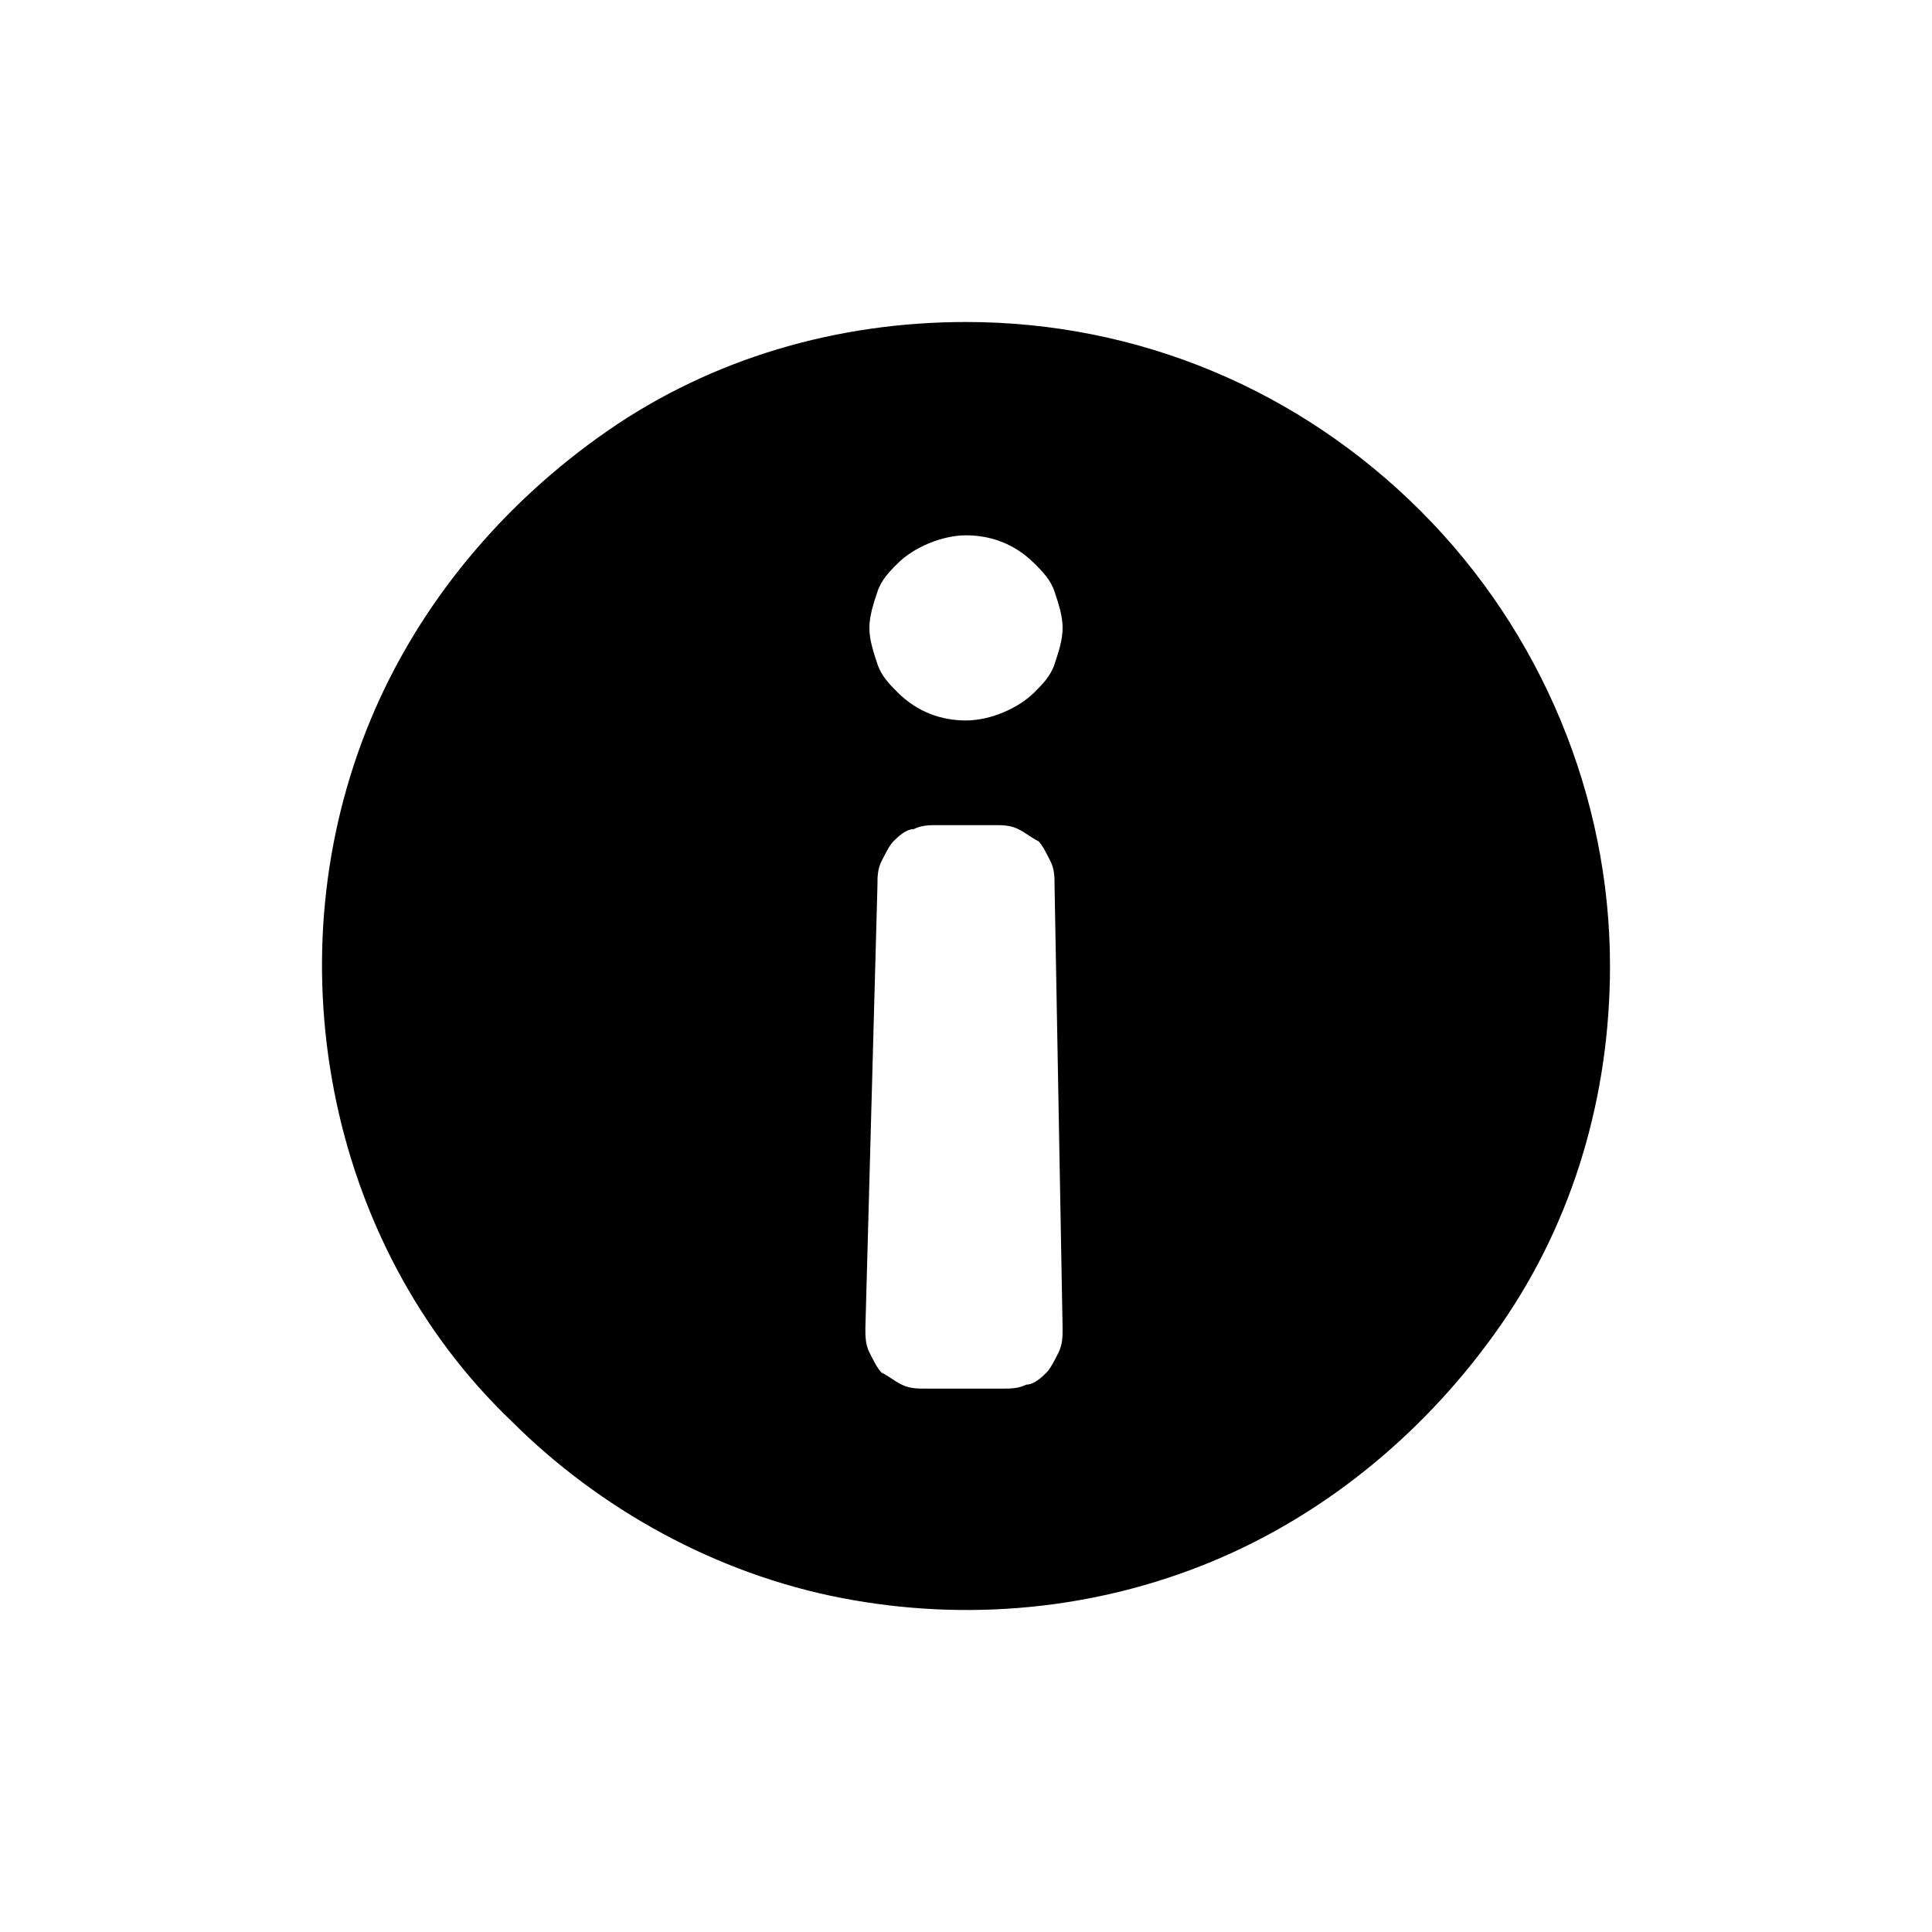 <svg xmlns="http://www.w3.org/2000/svg" xml:space="preserve" style="enable-background:new 0 0 48 48" viewBox="0 0 48 48"><path fill="currentColor" d="M35.3 12.7c-3-3-7-4.7-11.3-4.7-3.2 0-6.3.9-8.9 2.7-2.6 1.8-4.7 4.3-5.9 7.2-1.2 2.9-1.5 6.1-.9 9.2.6 3.1 2.1 6 4.4 8.2 2.2 2.2 5.1 3.8 8.2 4.4 3.1.6 6.3.3 9.2-.9 2.9-1.2 5.4-3.3 7.2-5.9 1.8-2.6 2.7-5.7 2.7-8.9 0-4.2-1.7-8.3-4.7-11.3zM21.7 8.6c0 .1 0 .1 0 0 0 .1 0 .1 0 0zm.1 6.1c.1-.3.3-.5.5-.7.4-.4 1.1-.7 1.7-.7.6 0 1.2.2 1.7.7.2.2.4.4.5.7.1.3.2.6.2.9 0 .3-.1.6-.2.9-.1.3-.3.5-.5.7-.4.4-1.1.7-1.7.7-.6 0-1.2-.2-1.7-.7-.2-.2-.4-.4-.5-.7-.1-.3-.2-.6-.2-.9 0-.3.1-.6.2-.9zm4.5 18.9c-.1.2-.2.4-.3.5-.1.1-.3.3-.5.3-.2.1-.4.1-.6.1H23c-.2 0-.4 0-.6-.1-.2-.1-.3-.2-.5-.3-.1-.1-.2-.3-.3-.5-.1-.2-.1-.4-.1-.6l.3-11c0-.2 0-.4.1-.6.1-.2.2-.4.3-.5.1-.1.3-.3.5-.3.2-.1.4-.1.6-.1h1.4c.2 0 .4 0 .6.1.2.1.3.2.5.3.1.1.2.3.3.5.1.2.1.4.1.6l.2 11c0 .2 0 .4-.1.6z"/></svg>
